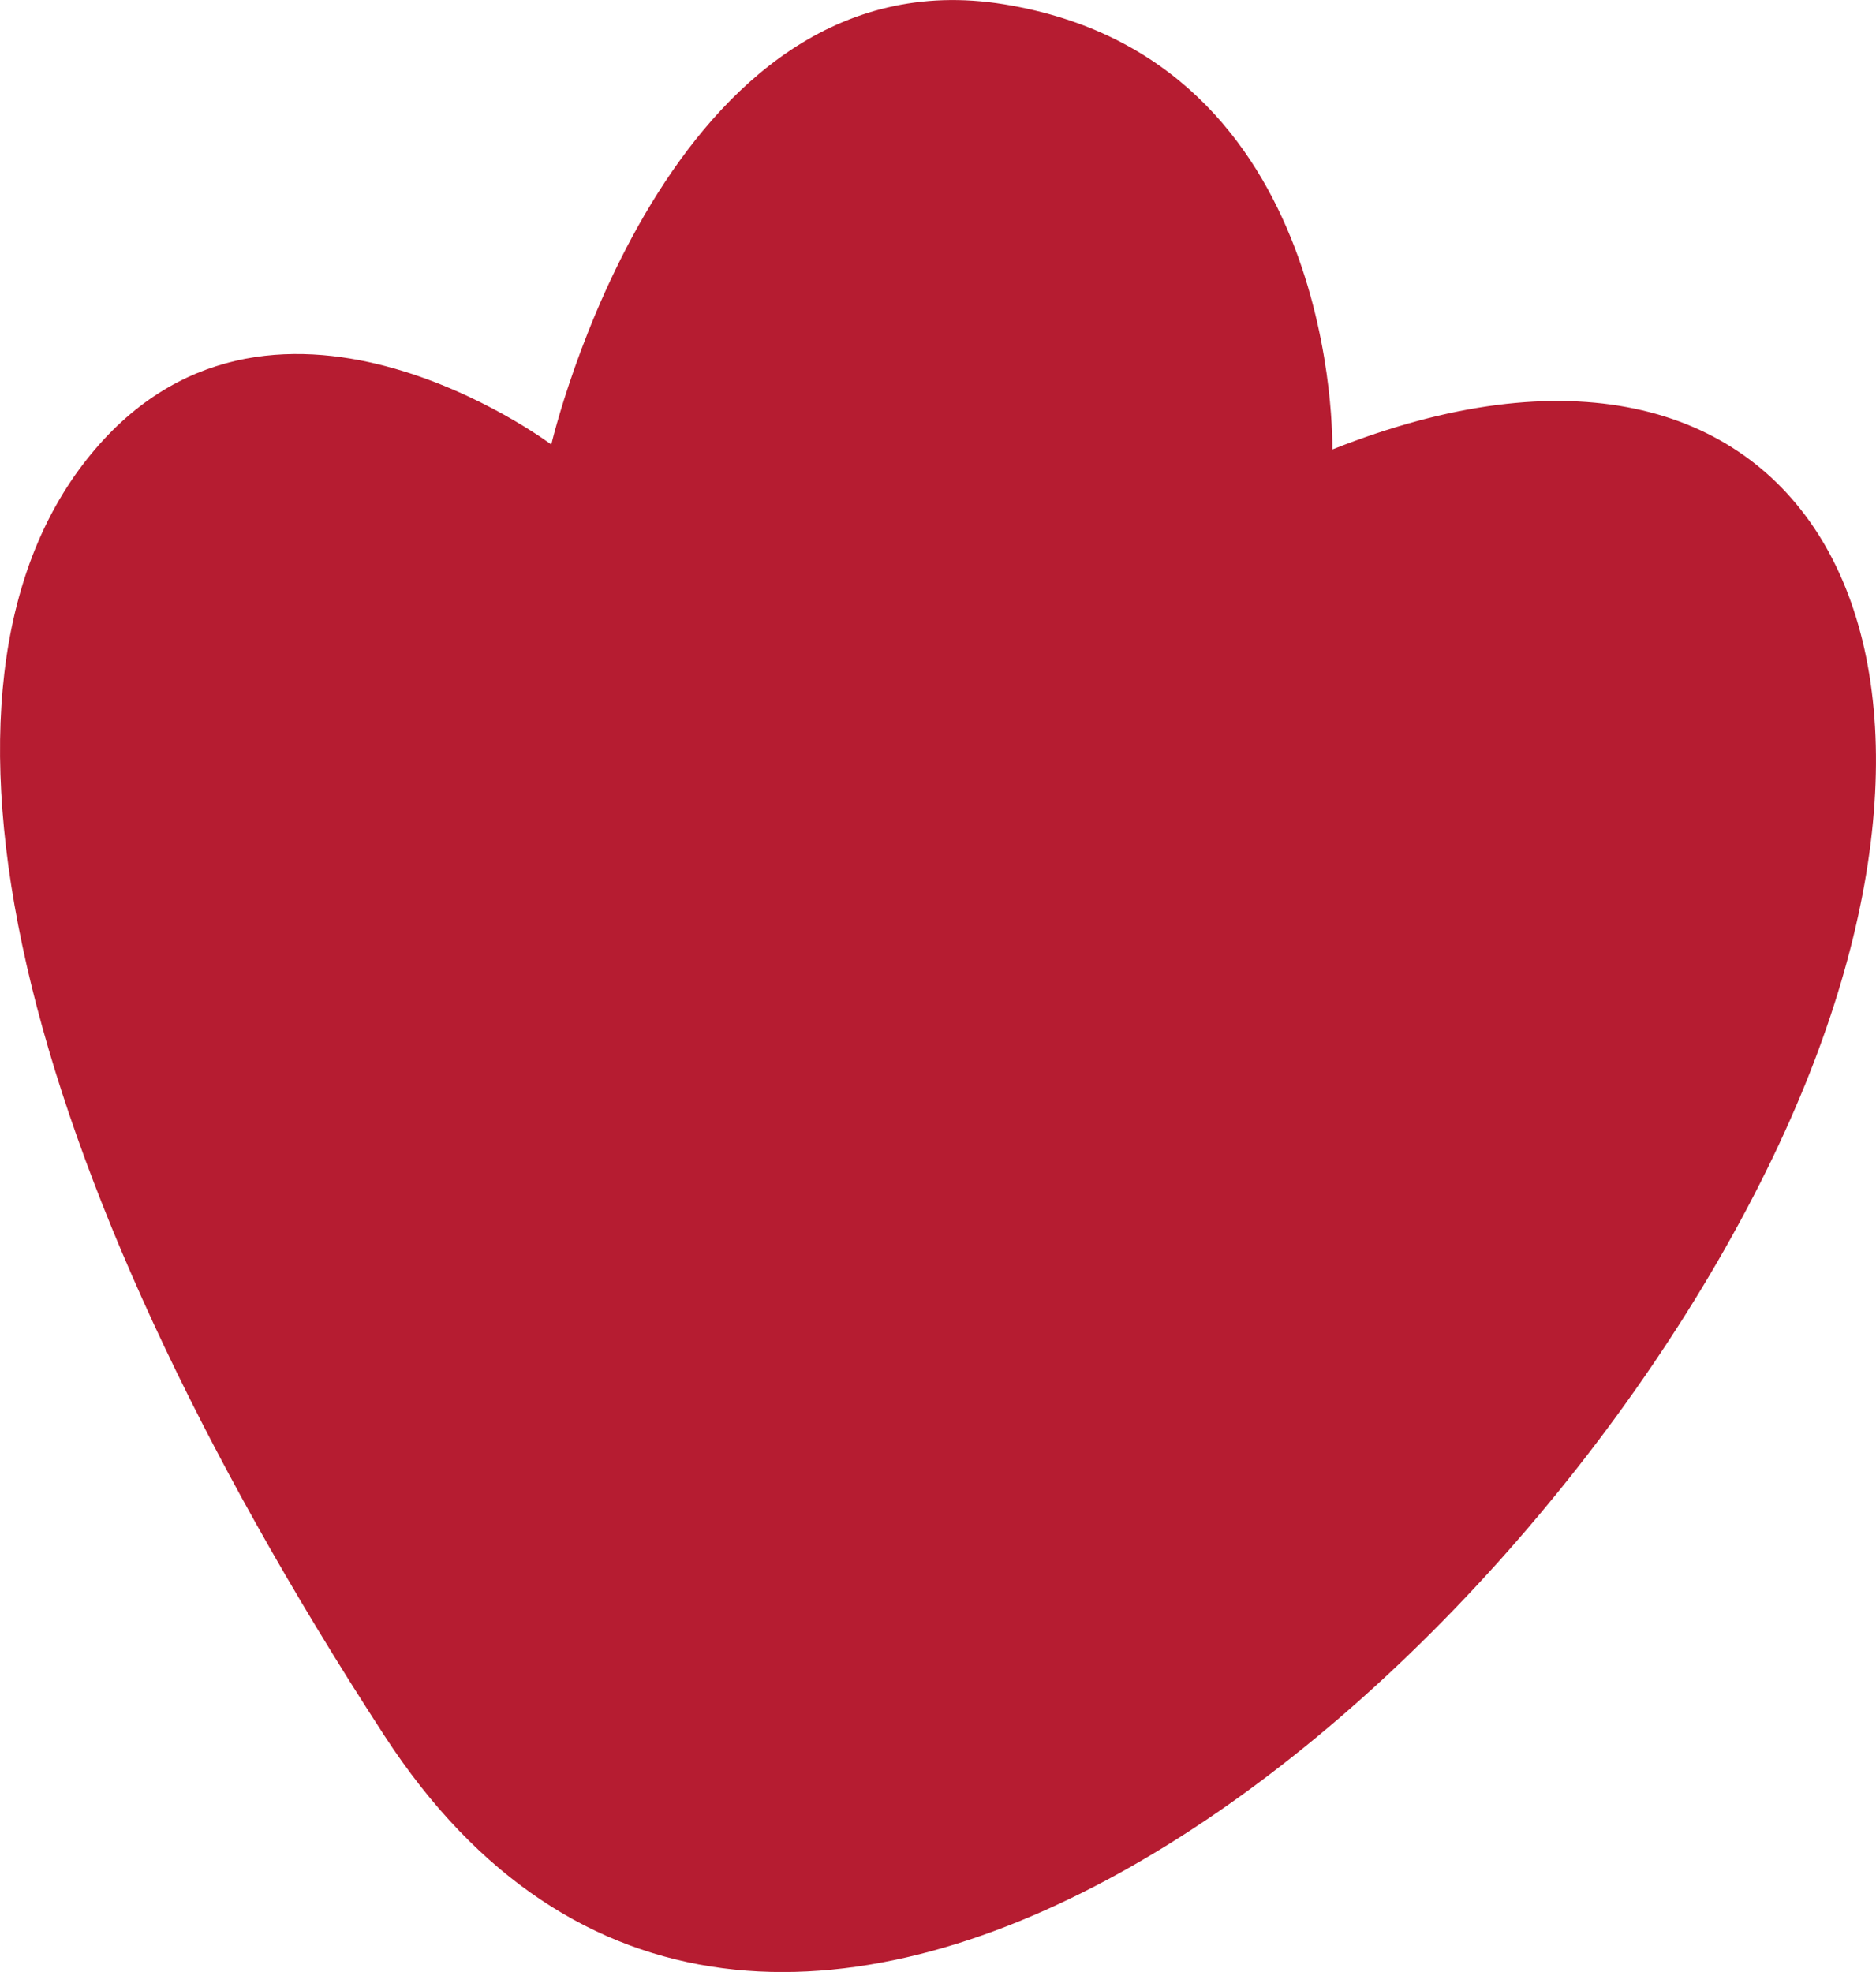 <?xml version="1.0" encoding="UTF-8"?>
<svg id="_圖層_2" data-name="圖層 2" xmlns="http://www.w3.org/2000/svg" viewBox="0 0 136.02 142.98">
  <g id="_圖層_1-2" data-name="圖層 1">
    <path d="m39.97,32.23s-20.59-15.45-33.67,1.07C-6.77,49.83.54,83.78,27.86,125.83c27.32,42.05,81.3-1.45,100.73-42.02,17.81-37.19,2.21-64.8-31.99-51.22,0,0,.65-28.31-23.81-32.28-24.46-3.97-32.82,31.93-32.82,31.93Z" style="fill: #b61c31;"/>
  </g>
</svg>